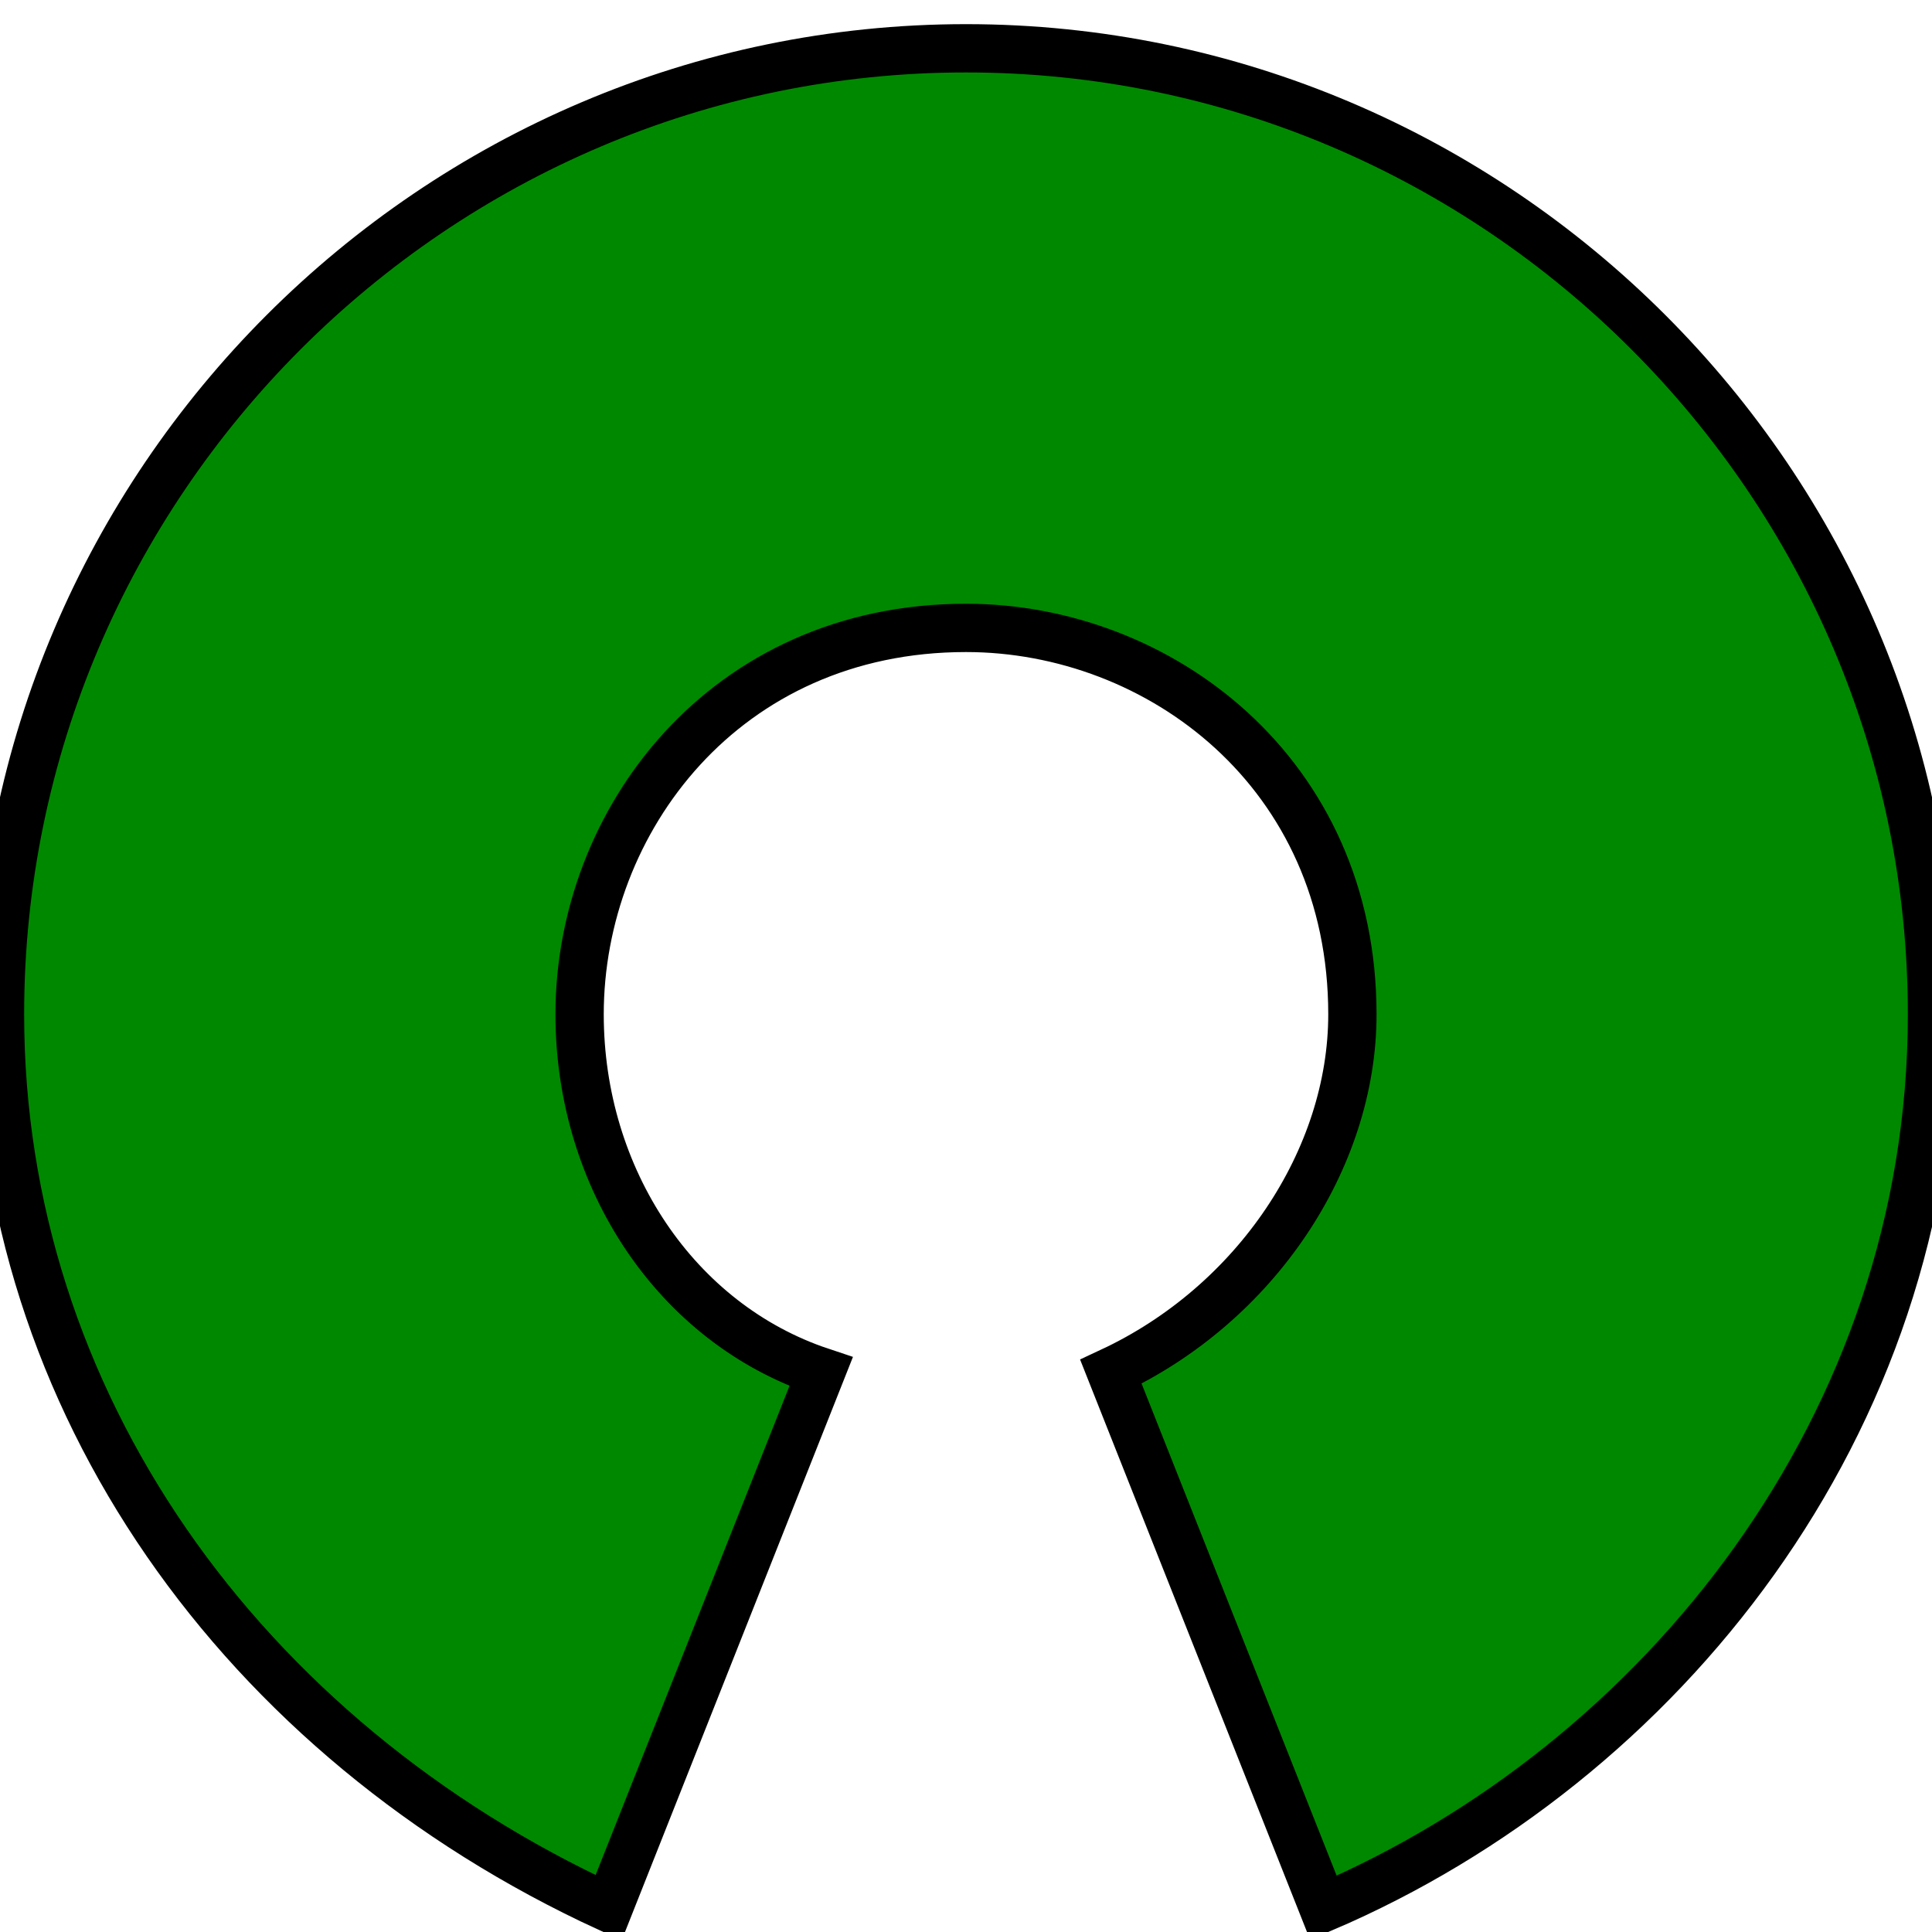 <svg xmlns="http://www.w3.org/2000/svg" viewBox="0 0 40 40"><path fill="#080" stroke="#000" d="m20,1c-11,0-20,9-20,20 0,8 5,15 12.6,18.5 l 4.4,-11.1 c-3,-1-5,-4-5,-7.4 0,-4 3,-8 8,-8 4,0 8,3 8,8 0,3-2,6-5,7.4 l 4.4,11.1c7,-3 12.6,-10 12.6,-18.5 0,-11-9,-20-20,-20z"/></svg>
